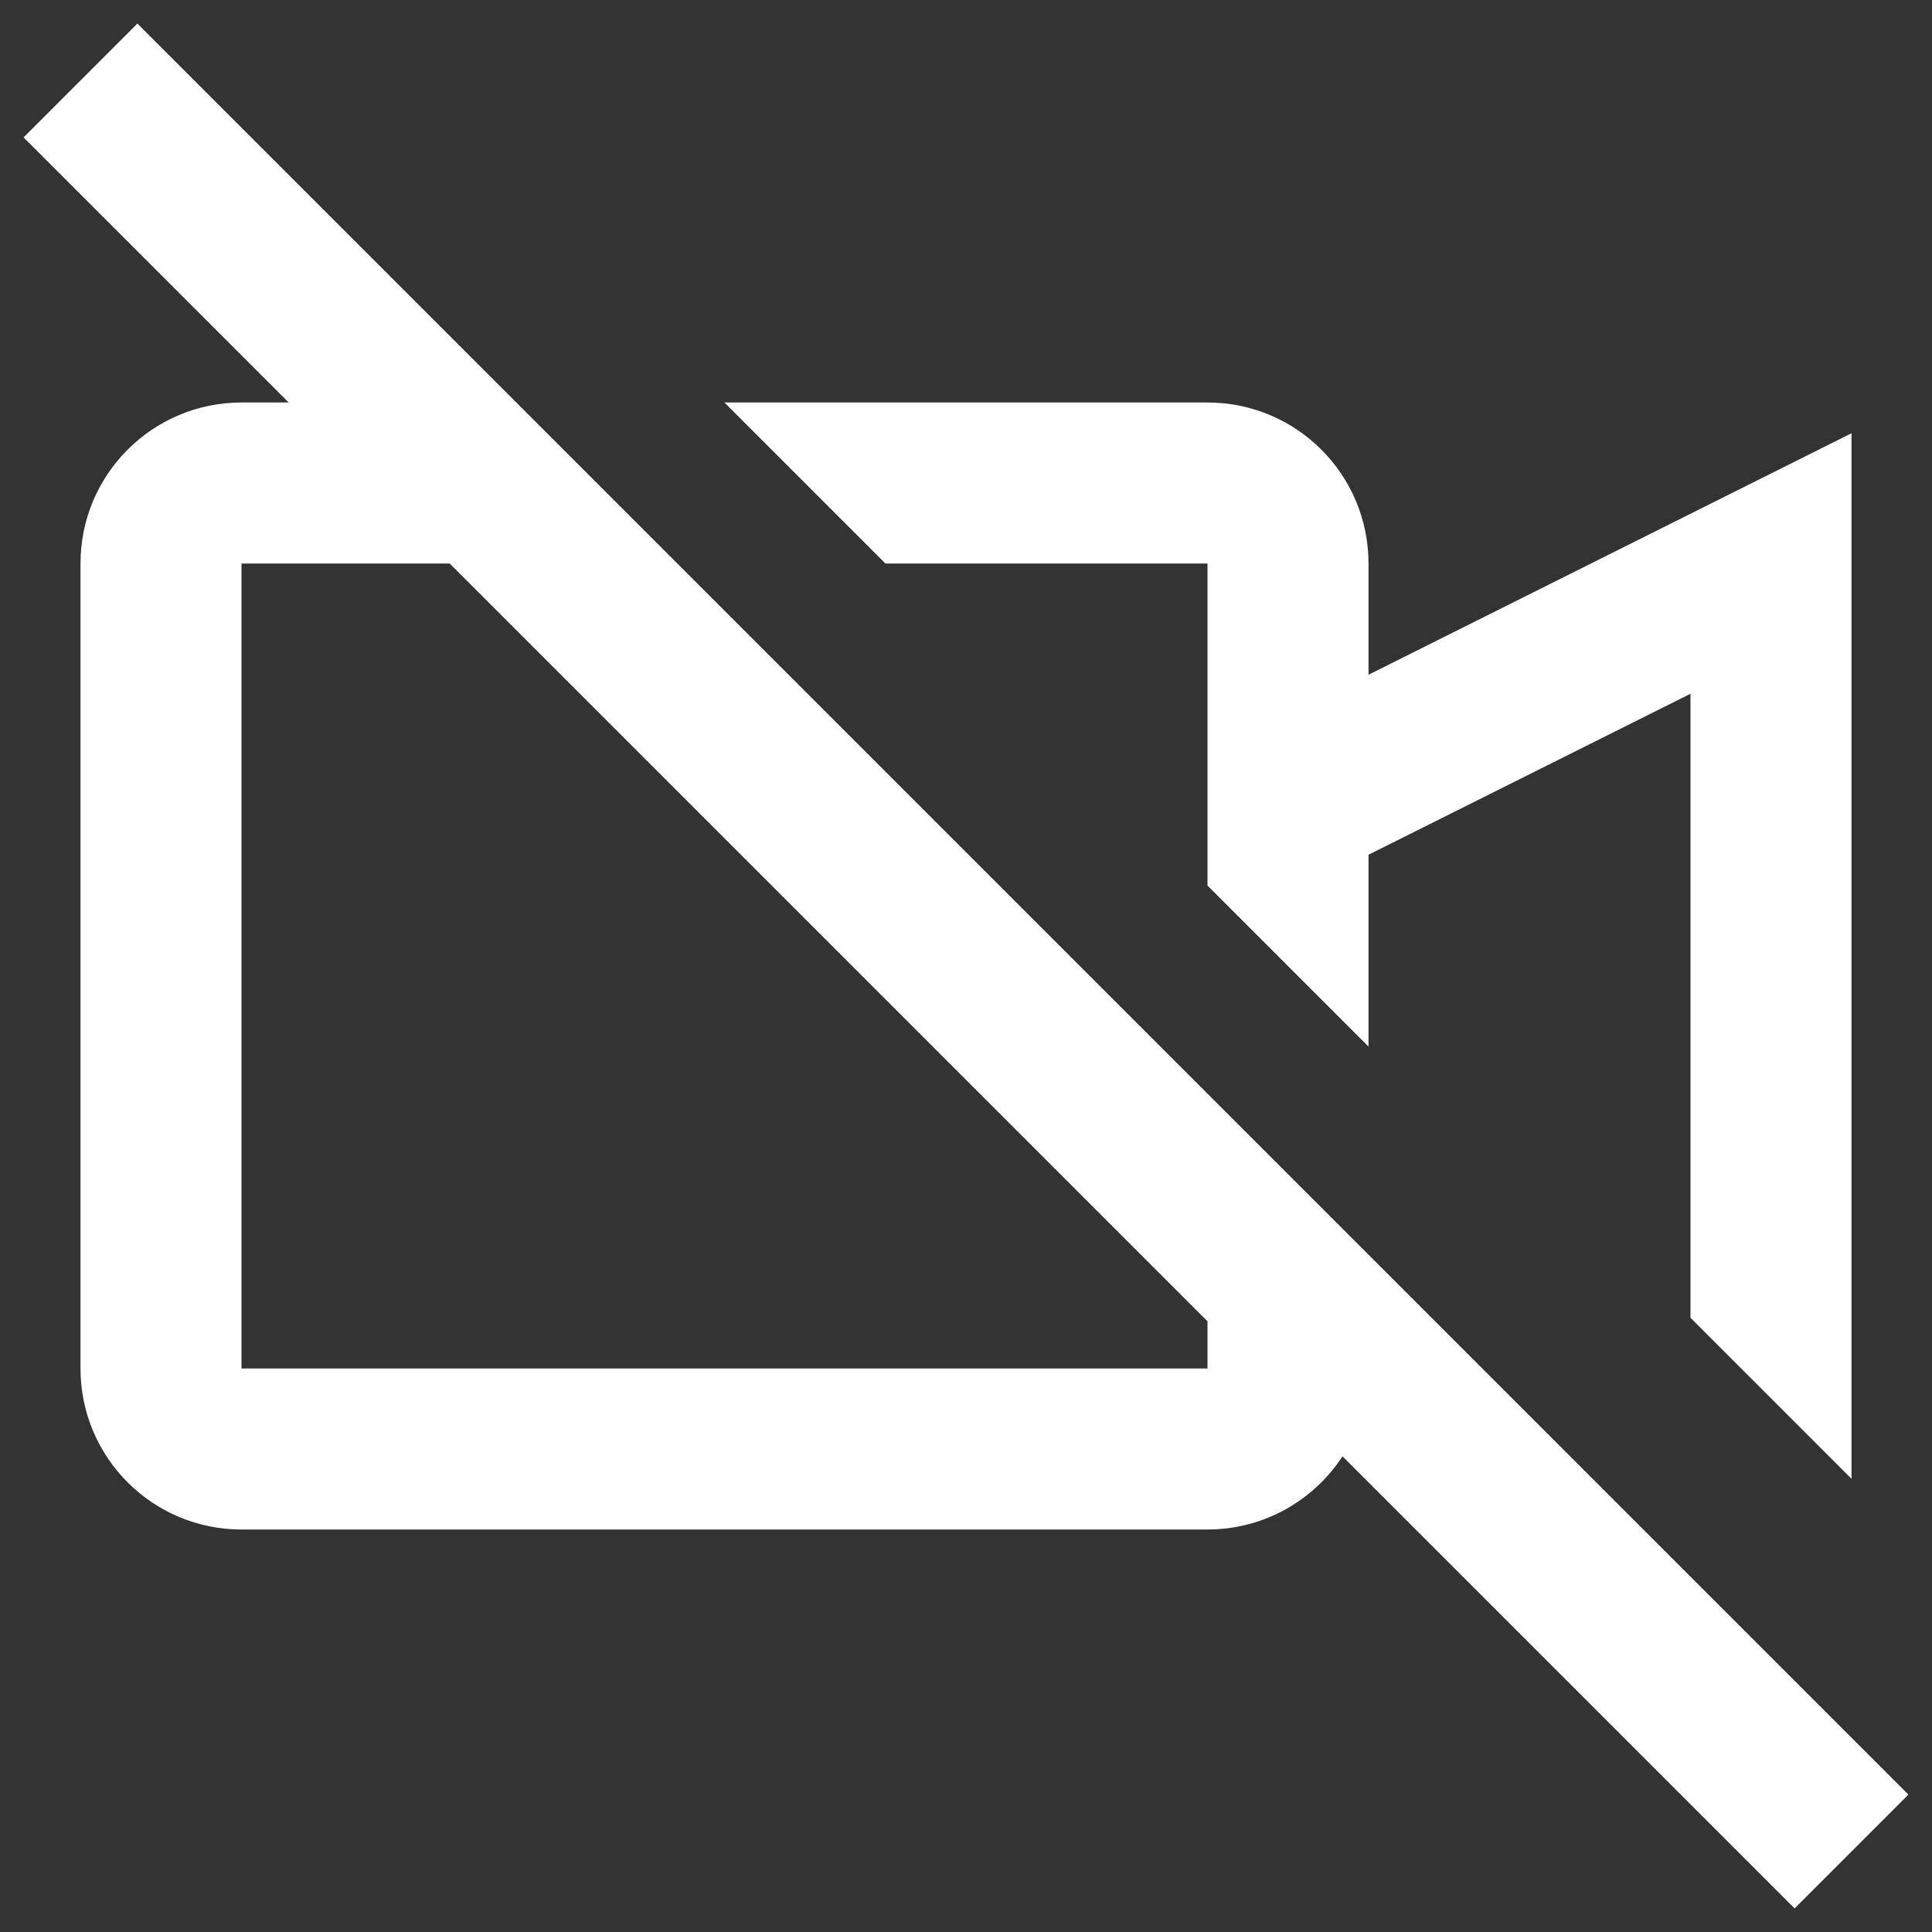 <svg xmlns="http://www.w3.org/2000/svg" width="24" height="24" viewBox="0 0 24 24">
  <rect x="0" y="0" width="24" height="24" fill="#333333" stroke="none"/>
  <path fill="white" fill-rule="evenodd" d="M5.586,7 L3,7 L3,17 L15,17 L15,16.414 L5.586,7 Z M16.677,18.091 C16.32,18.638 15.702,19 15,19 L3,19 C1.895,19 1,18.105 1,17 L1,7 C1,5.895 1.895,5 3,5 L3.586,5 L0.293,1.707 L1.707,0.293 L23.707,22.293 L22.293,23.707 L16.677,18.091 Z M17,8.382 L23,5.382 L23,18.37 L21,16.37 L21,8.618 L17,10.618 L17,13.001 L15,11.001 L15,7 L10.999,7 L8.999,5 L15,5 C16.105,5 17,5.895 17,7 L17,8.382 Z"/>
</svg>
